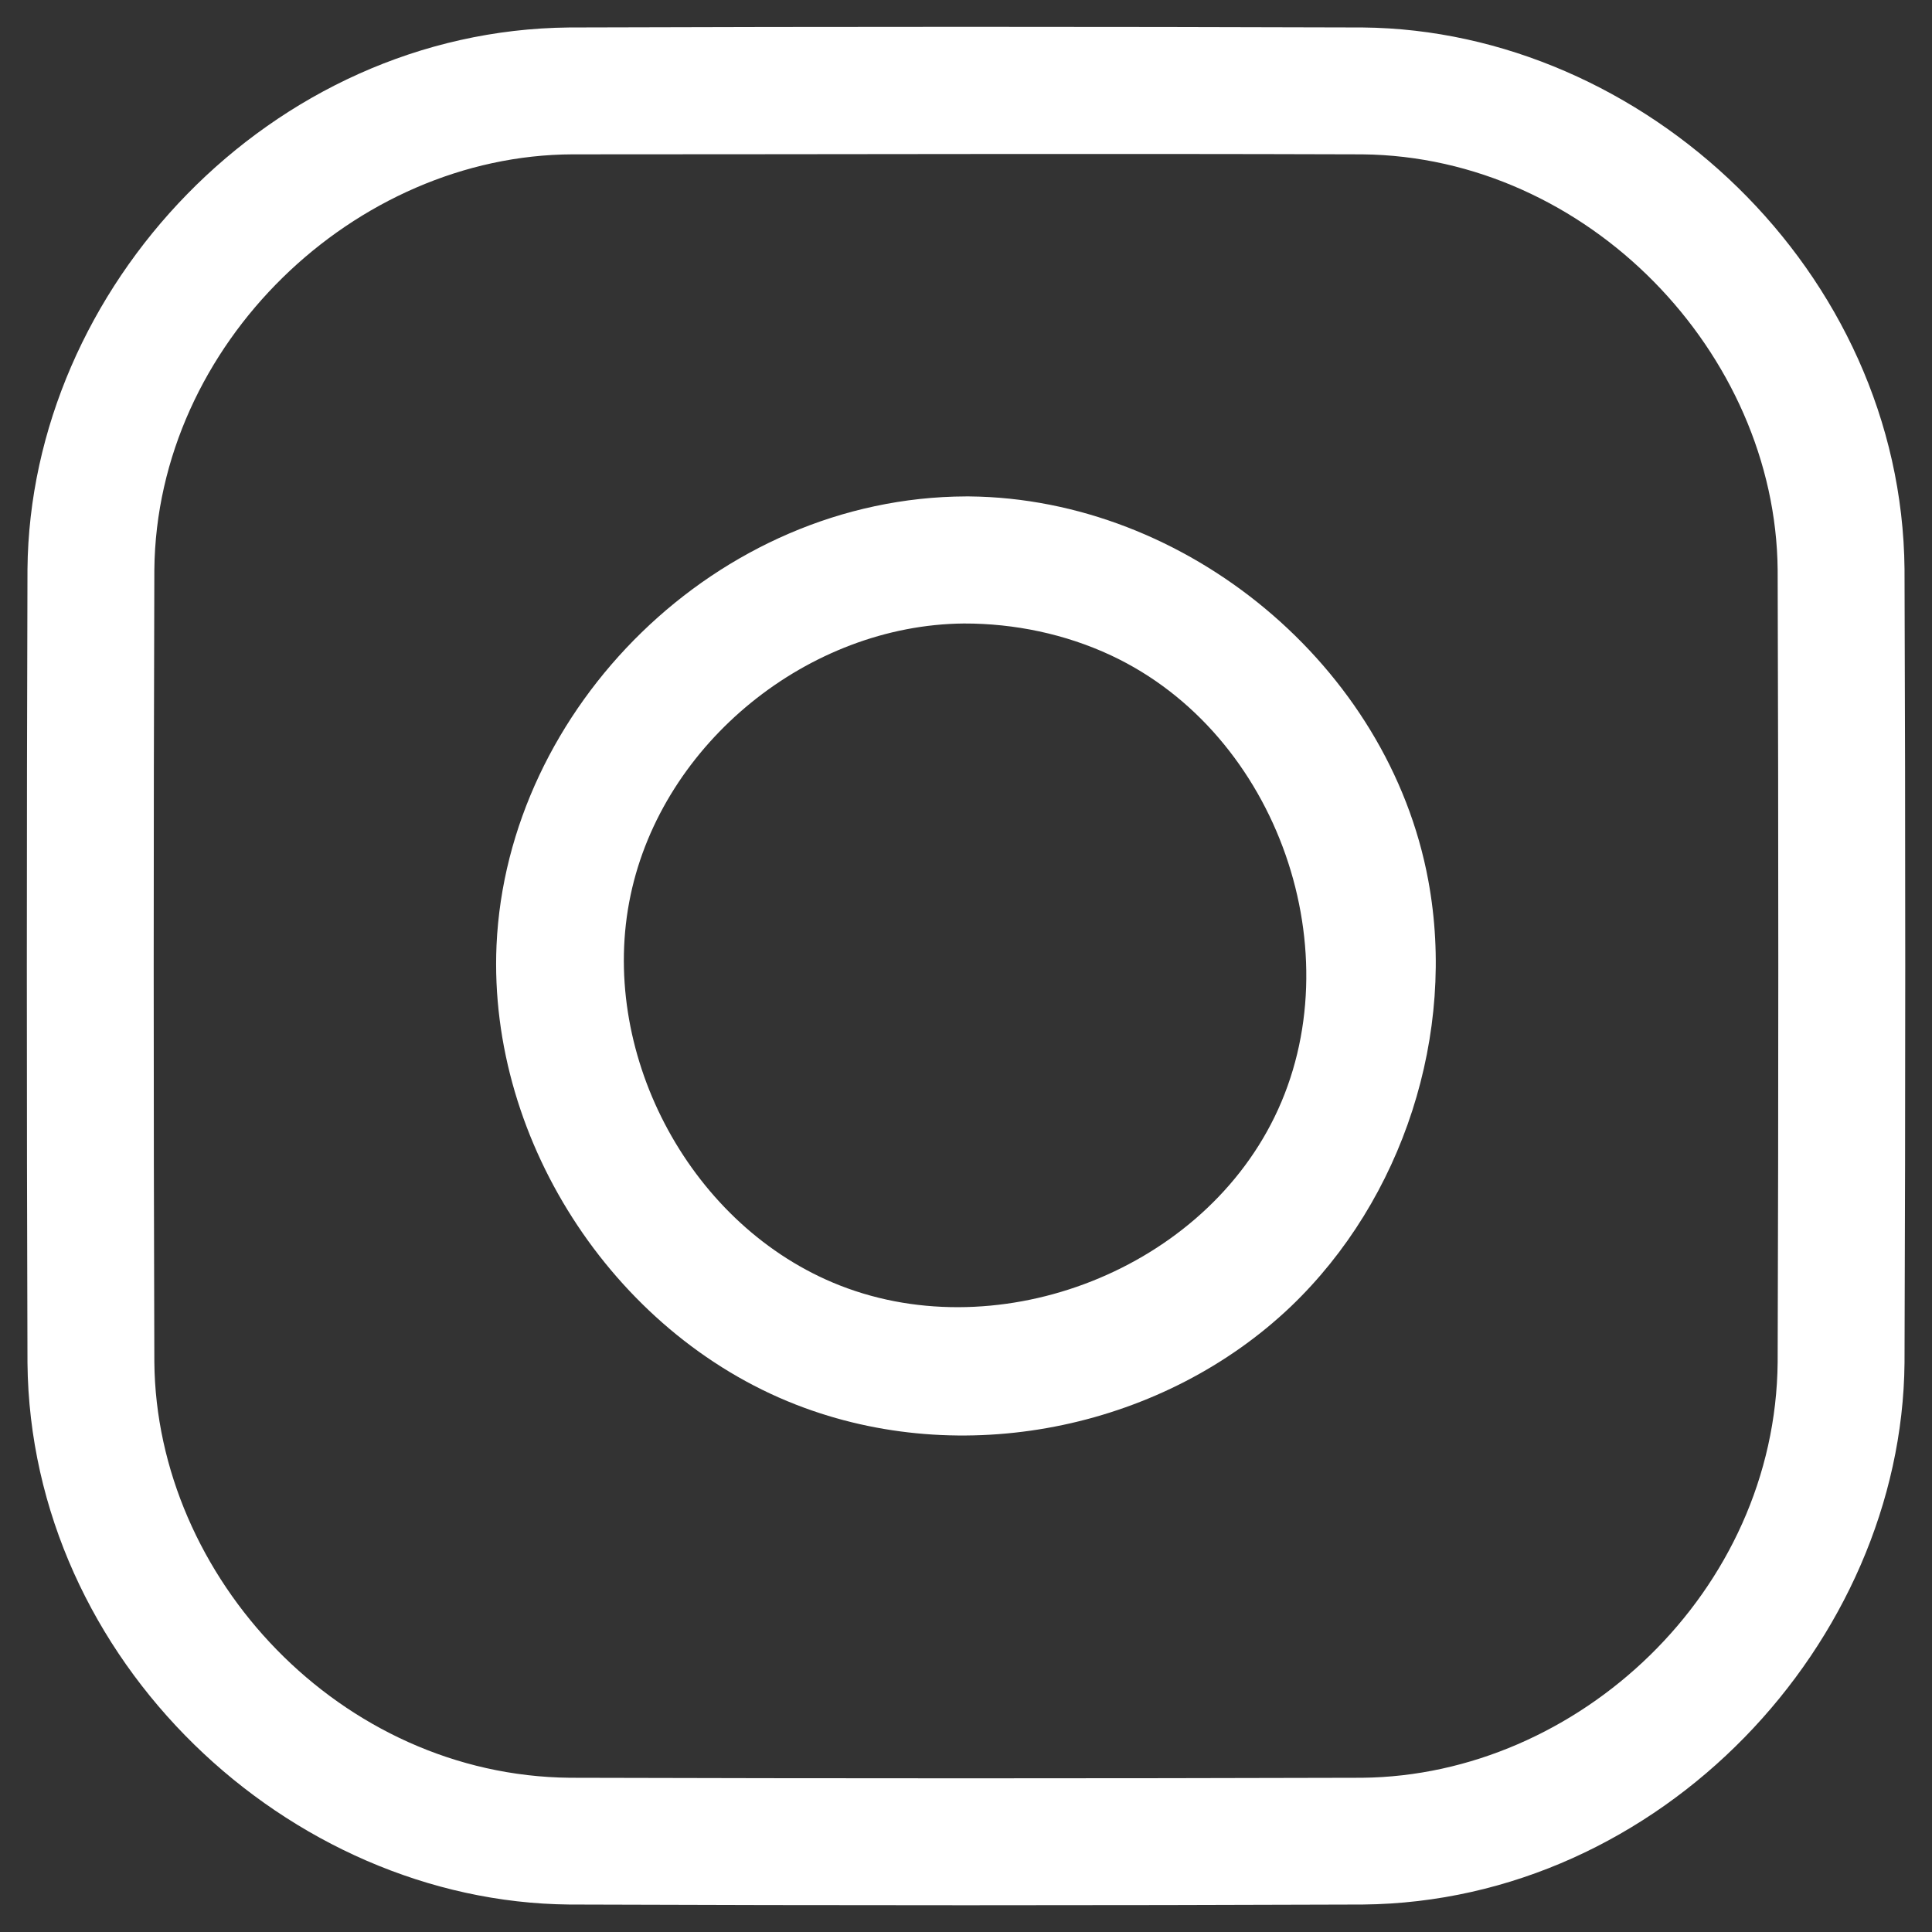 <svg width="18" height="18" viewBox="0 0 18 18" fill="none" xmlns="http://www.w3.org/2000/svg">
<rect x="0" y="0" width="18" height="18" fill="#333333" stroke="none"/>
<path d="M12.697 0.256C15.311 0.281 17.718 2.525 17.744 5.303C17.753 7.768 17.753 10.233 17.744 12.698C17.719 15.301 15.475 17.718 12.697 17.744C10.232 17.753 7.768 17.753 5.303 17.744C2.688 17.719 0.283 15.475 0.256 12.698C0.248 10.233 0.248 7.768 0.256 5.303C0.28 2.686 2.519 0.283 5.303 0.256C7.768 0.248 10.232 0.248 12.697 0.256ZM5.336 1.438C3.308 1.444 1.458 3.203 1.438 5.31C1.43 7.77 1.43 10.23 1.438 12.69C1.456 14.696 3.173 16.543 5.31 16.563C7.77 16.57 10.23 16.57 12.69 16.563C14.701 16.544 16.543 14.828 16.562 12.69C16.57 10.23 16.57 7.77 16.562 5.31C16.544 3.29 14.794 1.458 12.69 1.438C10.239 1.43 7.788 1.438 5.336 1.438Z" fill="white"/>
<path d="M9.03 4.625C11.053 4.644 12.938 6.204 13.307 8.203C13.571 9.627 13.074 11.172 12.024 12.175C10.855 13.287 9.046 13.685 7.496 13.117C5.764 12.484 4.545 10.658 4.626 8.807C4.725 6.598 6.678 4.633 9 4.625C9.01 4.625 9.02 4.625 9.03 4.625ZM8.98 5.809C7.536 5.822 6.175 6.918 5.875 8.34C5.571 9.779 6.399 11.375 7.758 11.949C9.241 12.576 11.158 11.873 11.874 10.408C12.615 8.894 11.916 6.838 10.351 6.106C9.925 5.907 9.451 5.808 8.98 5.809Z" fill="white"/>
</svg>
